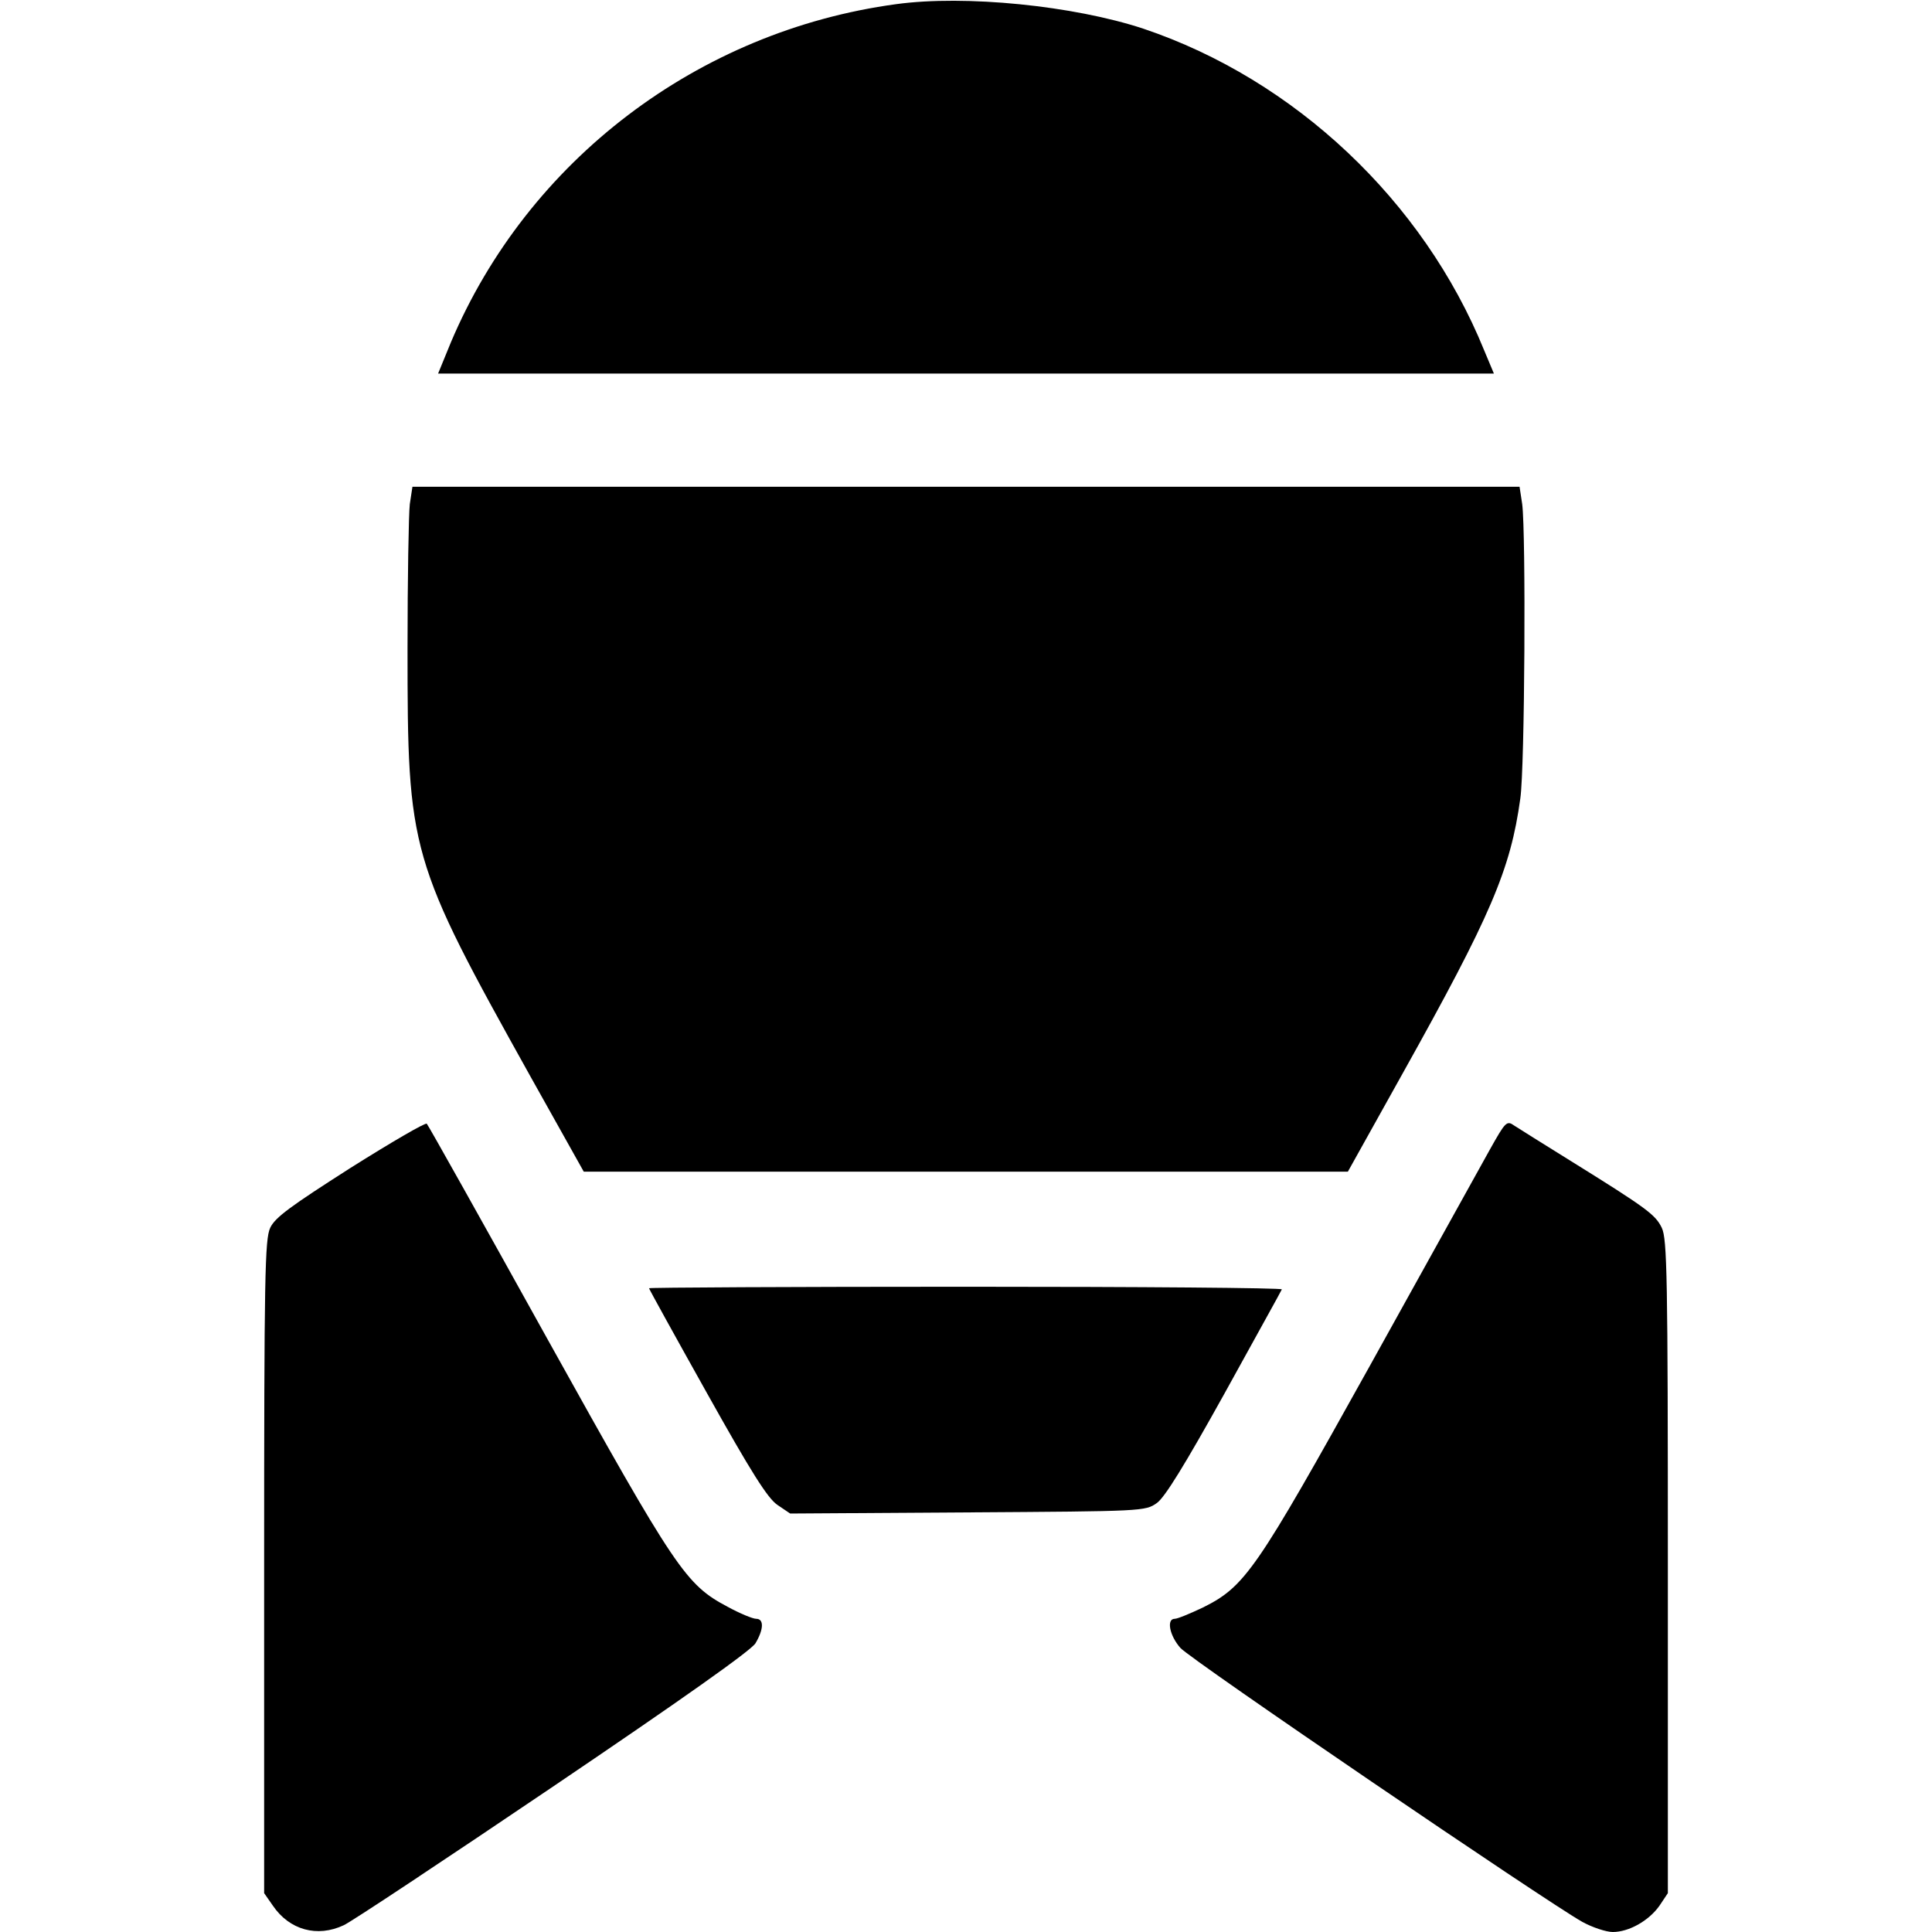 <?xml version="1.0" standalone="no"?>
<!DOCTYPE svg PUBLIC "-//W3C//DTD SVG 20010904//EN"
 "http://www.w3.org/TR/2001/REC-SVG-20010904/DTD/svg10.dtd">
<svg version="1.0" xmlns="http://www.w3.org/2000/svg"
 width="512pt" height="512pt" viewBox="0 0 512 512"
 preserveAspectRatio="xMidYMid meet">

<g transform="translate(0,512) scale(0.1,-0.1)"
fill="#000000" stroke="none">
<path d="M2375 5109 c-525 -71 -976 -414 -1180 -896 l-34 -83 1399 0 1399 0
-26 62 c-161 396 -502 717 -903 852 -185 61 -472 90 -655 65z"/>
<path d="M1086 3784 c-3 -26 -6 -198 -6 -383 0 -541 5 -558 327 -1136 l140
-250 1012 0 1013 0 145 260 c234 419 286 540 312 729 12 83 15 702 5 780 l-7
46 -1467 0 -1467 0 -7 -46z"/>
<path d="M929 2025 c-158 -101 -200 -131 -213 -159 -14 -31 -16 -123 -16 -899
l0 -864 23 -33 c44 -65 118 -85 188 -52 20 9 270 175 554 367 343 232 524 360
537 380 22 37 23 65 2 65 -9 0 -43 14 -76 32 -111 59 -136 96 -477 709 -172
310 -316 567 -320 571 -3 4 -94 -49 -202 -117z"/>
<path d="M3948 2073 c-24 -43 -167 -301 -318 -573 -302 -543 -330 -584 -442
-640 -34 -16 -67 -30 -75 -30 -22 0 -14 -44 15 -77 27 -31 969 -672 1065 -726
27 -15 64 -27 81 -27 43 0 96 30 124 70 l22 33 0 864 c0 772 -2 869 -16 899
-17 35 -38 51 -244 179 -69 43 -135 84 -147 92 -20 14 -23 11 -65 -64z"/>
<path d="M1720 1706 c0 -2 69 -127 153 -277 118 -211 161 -279 187 -297 l34
-23 470 3 c466 3 471 3 502 25 21 15 74 101 179 290 81 147 150 271 152 276 2
4 -374 7 -836 7 -463 0 -841 -2 -841 -4z"/>
</g>
</svg>
